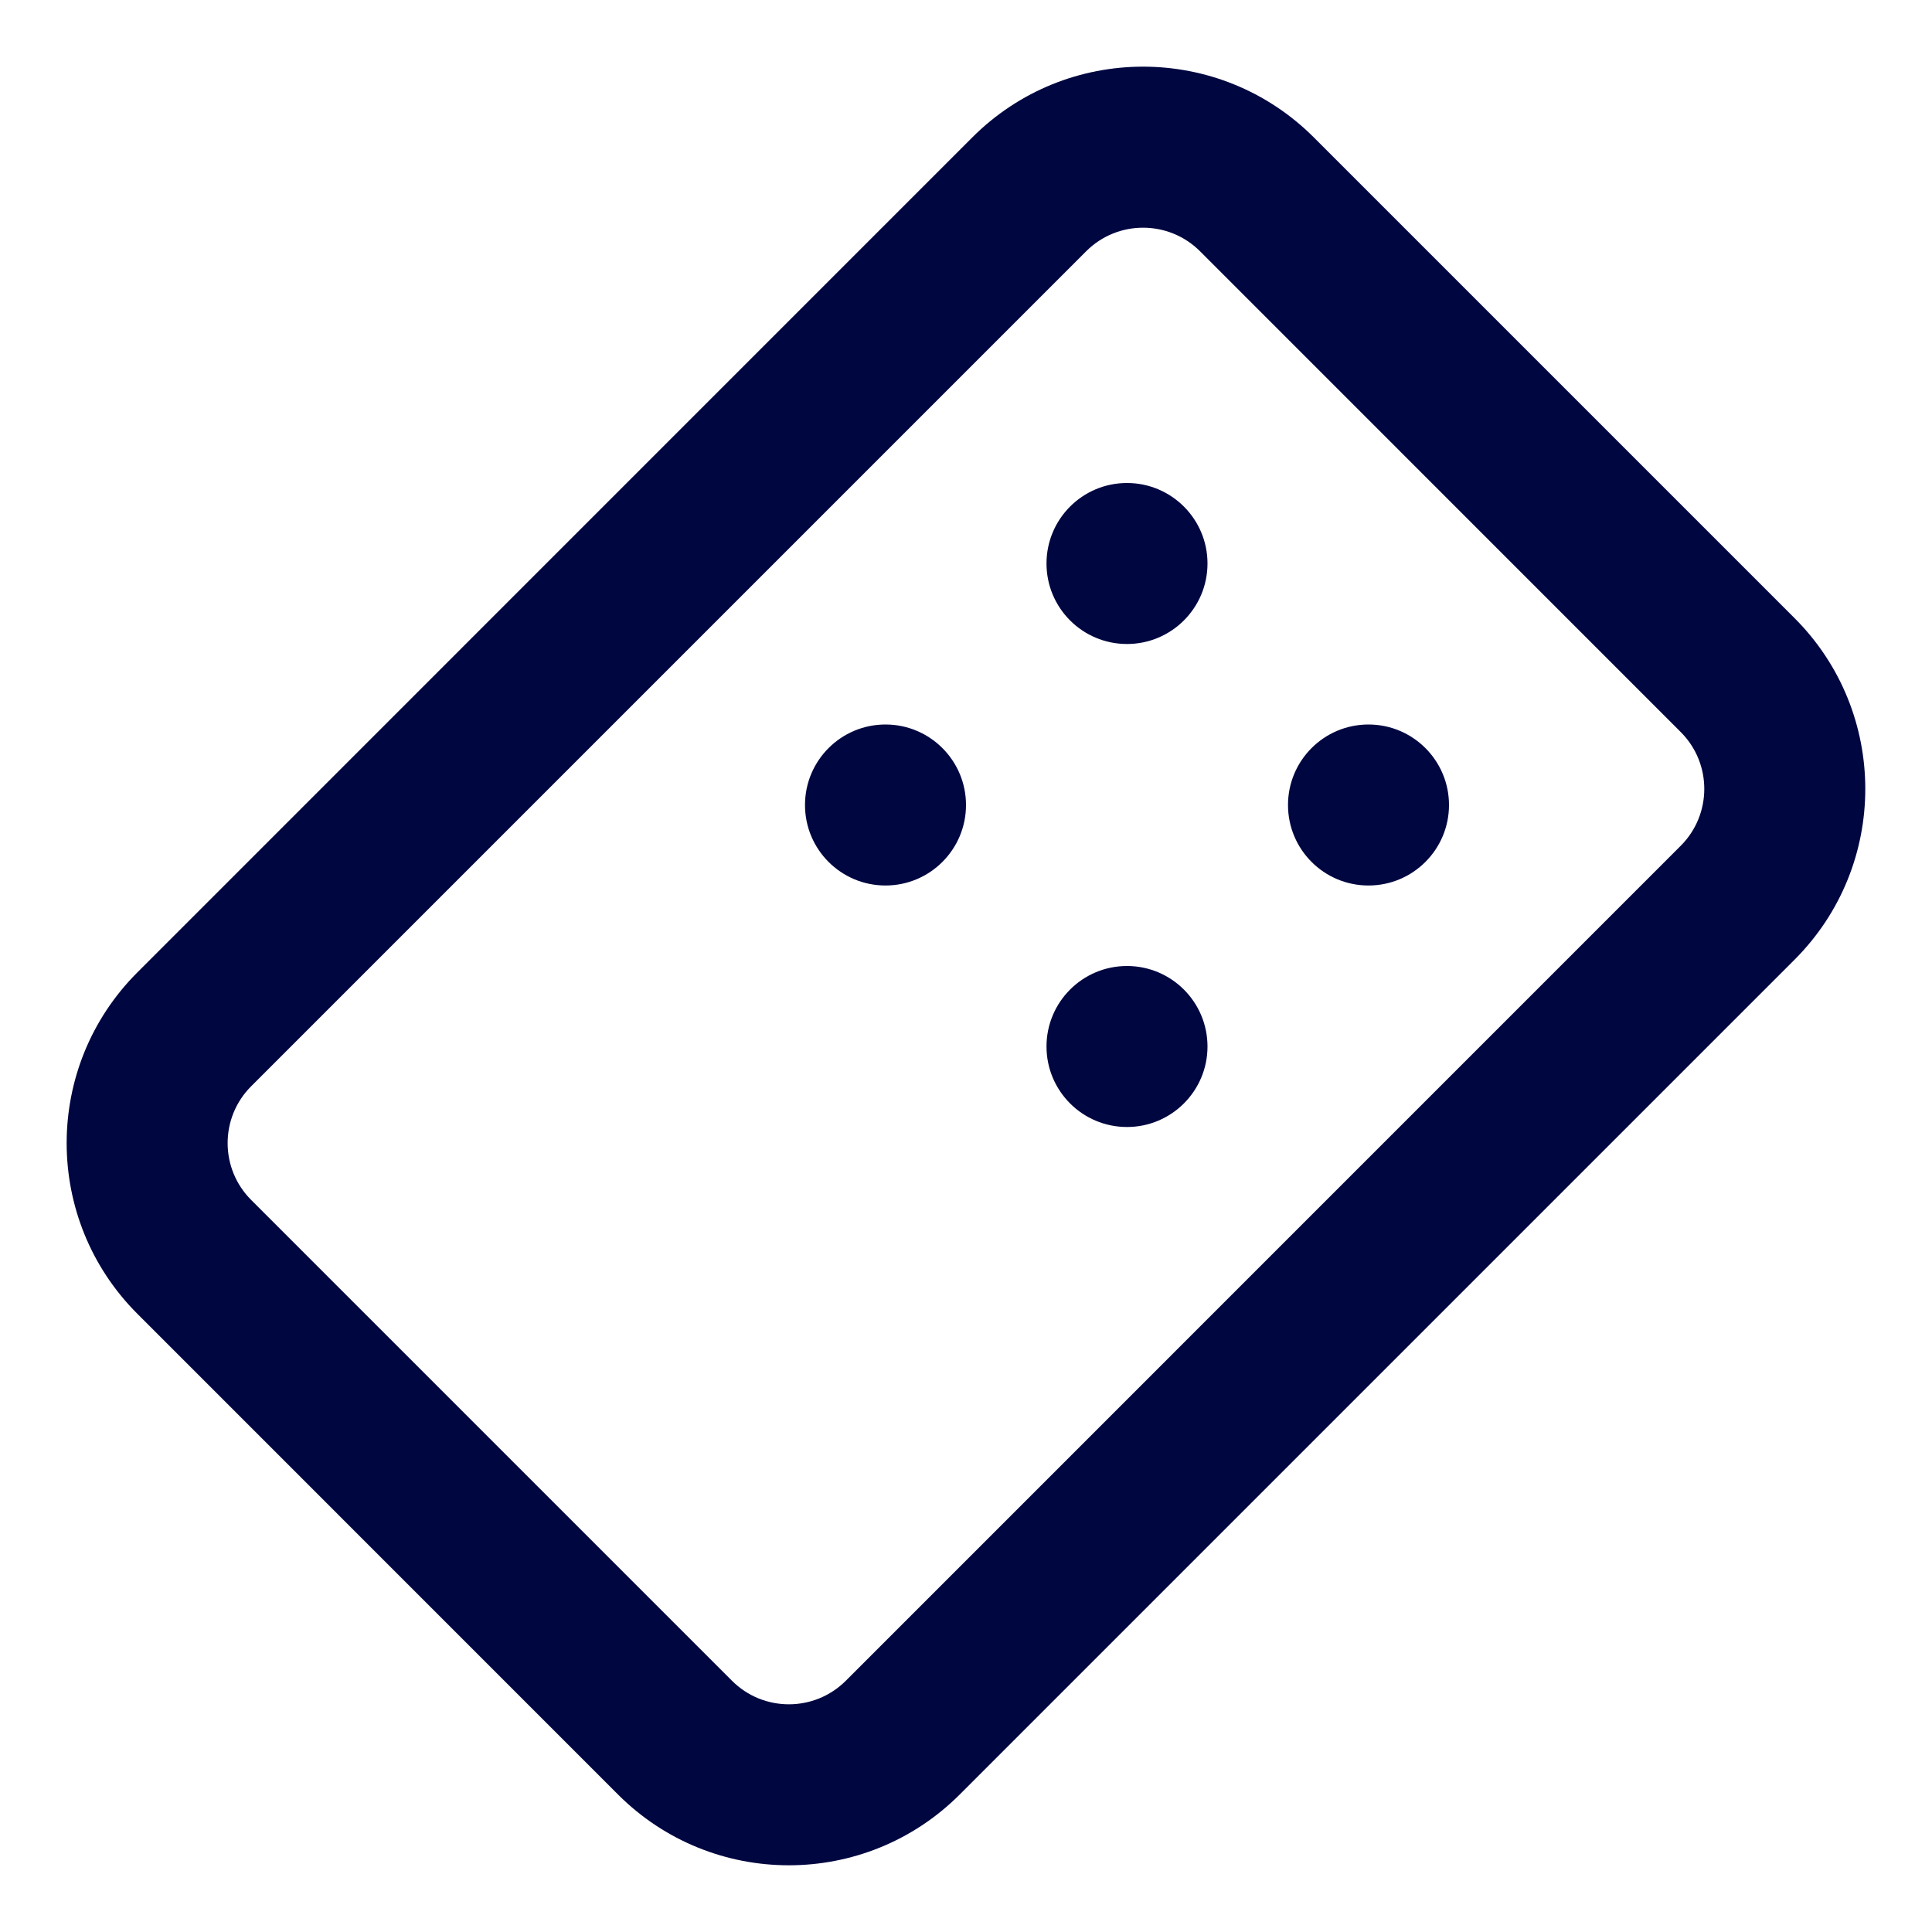 <svg width="24" height="24" viewBox="0 0 24 24" fill="none" xmlns="http://www.w3.org/2000/svg">
<g clip-path="url(#clip0_1253_6262)">
<path d="M15 7C15 7.552 14.552 8 14 8C13.447 8 13 7.552 13 7C13 6.448 13.447 6 14 6C14.552 6 15 6.448 15 7Z" fill="#000640"/>
<path d="M17 11C17.552 11 18 10.552 18 10C18 9.448 17.552 9 17 9C16.447 9 16 9.448 16 10C16 10.552 16.447 11 17 11Z" fill="#000640"/>
<path d="M15 13C15 13.552 14.552 14 14 14C13.447 14 13 13.552 13 13C13 12.448 13.447 12 14 12C14.552 12 15 12.448 15 13Z" fill="#000640"/>
<path d="M11 11C11.552 11 12 10.552 12 10C12 9.448 11.552 9 11 9C10.447 9 10 9.448 10 10C10 10.552 10.447 11 11 11Z" fill="#000640"/>
<path fill-rule="evenodd" clip-rule="evenodd" d="M12.078 1.707C13.25 0.535 15.149 0.535 16.321 1.707L22.293 7.679C23.464 8.85 23.464 10.75 22.293 11.921L11.921 22.293C10.749 23.464 8.85 23.464 7.678 22.293L1.707 16.321C0.535 15.15 0.535 13.25 1.707 12.079L12.078 1.707ZM14.907 3.121C14.516 2.731 13.883 2.731 13.493 3.121L3.121 13.493C2.73 13.883 2.73 14.517 3.121 14.907L9.093 20.879C9.483 21.269 10.116 21.269 10.507 20.879L20.878 10.507C21.269 10.117 21.269 9.483 20.878 9.093L14.907 3.121Z" fill="#000640"/>
</g>
<defs>
<clipPath id="clip0_1253_6262">
<rect width="24" height="24" fill="white"/>
</clipPath>
</defs>
</svg>
